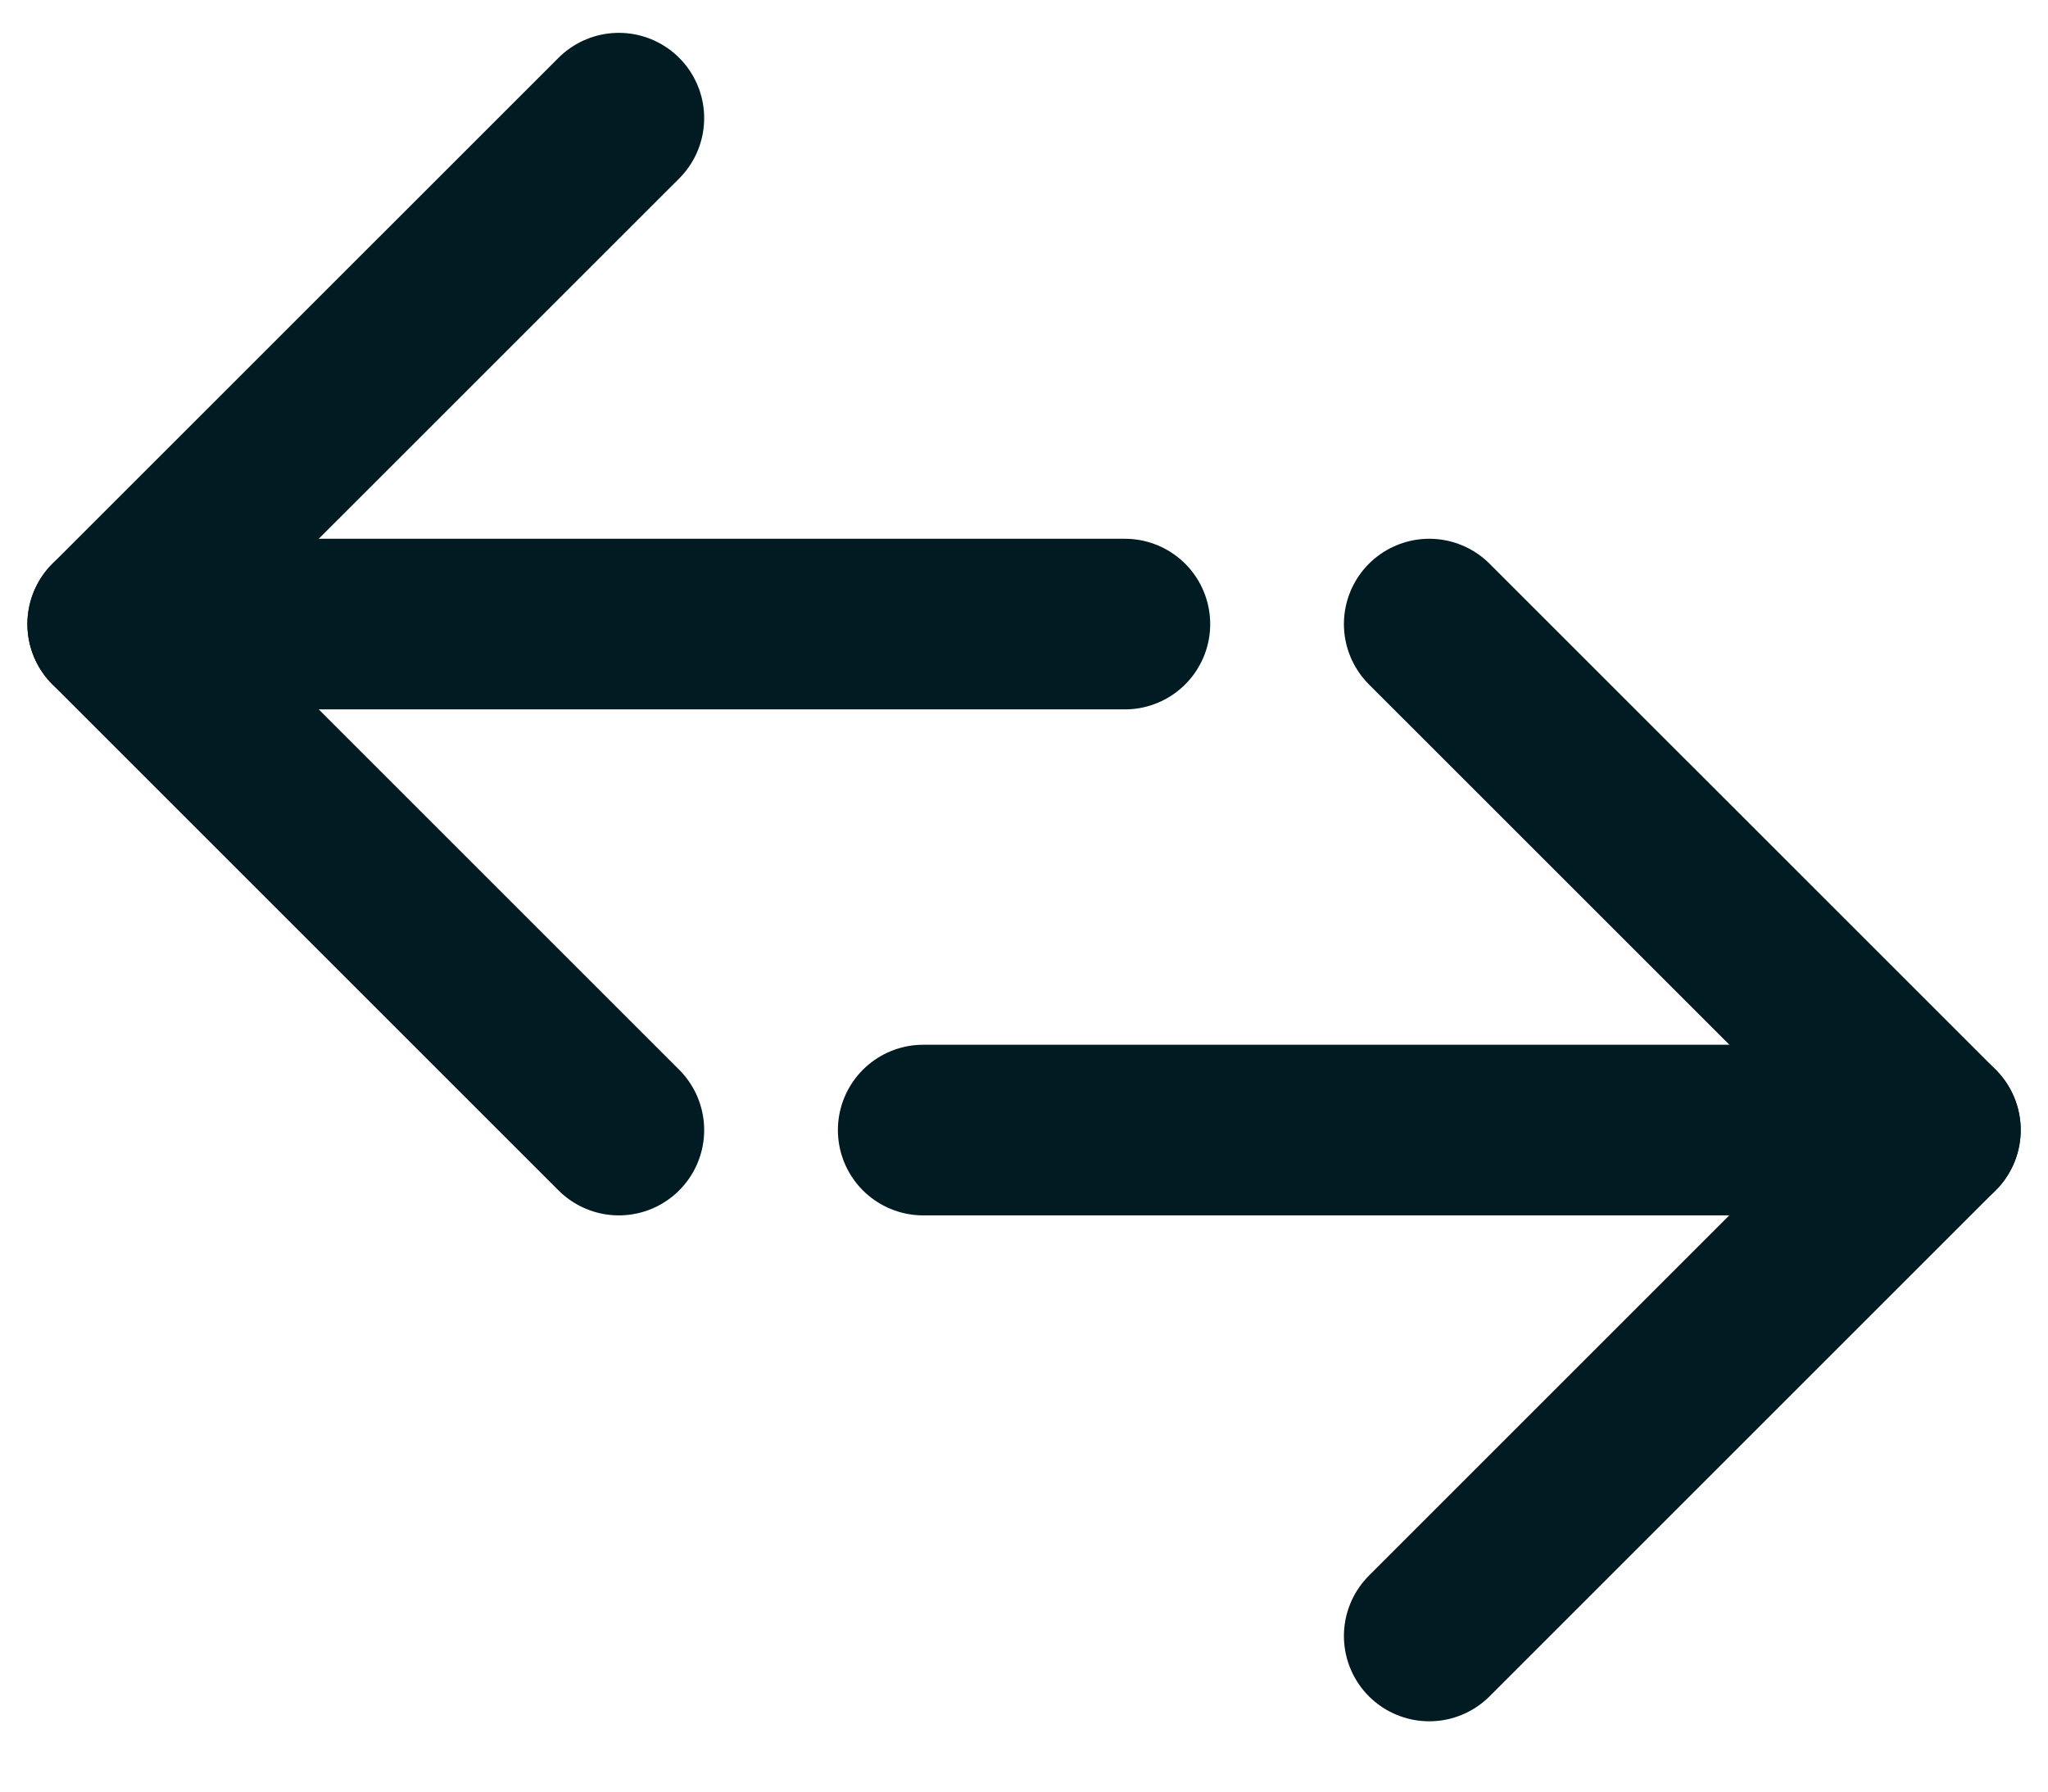 <svg width="24" height="21" viewBox="0 0 24 21" fill="none" xmlns="http://www.w3.org/2000/svg">
<path d="M13.182 7.315H1.321" stroke="#001C22" stroke-width="2" stroke-linecap="round" stroke-linejoin="round"/>
<path d="M10.819 13.246L22.68 13.246" stroke="#001C22" stroke-width="2" stroke-linecap="round" stroke-linejoin="round"/>
<path d="M7.252 13.246L1.321 7.315L7.252 1.385" stroke="#001C22" stroke-width="2" stroke-linecap="round" stroke-linejoin="round"/>
<path d="M16.749 7.315L22.68 13.245L16.749 19.176" stroke="#001C22" stroke-width="2" stroke-linecap="round" stroke-linejoin="round"/>
</svg>
